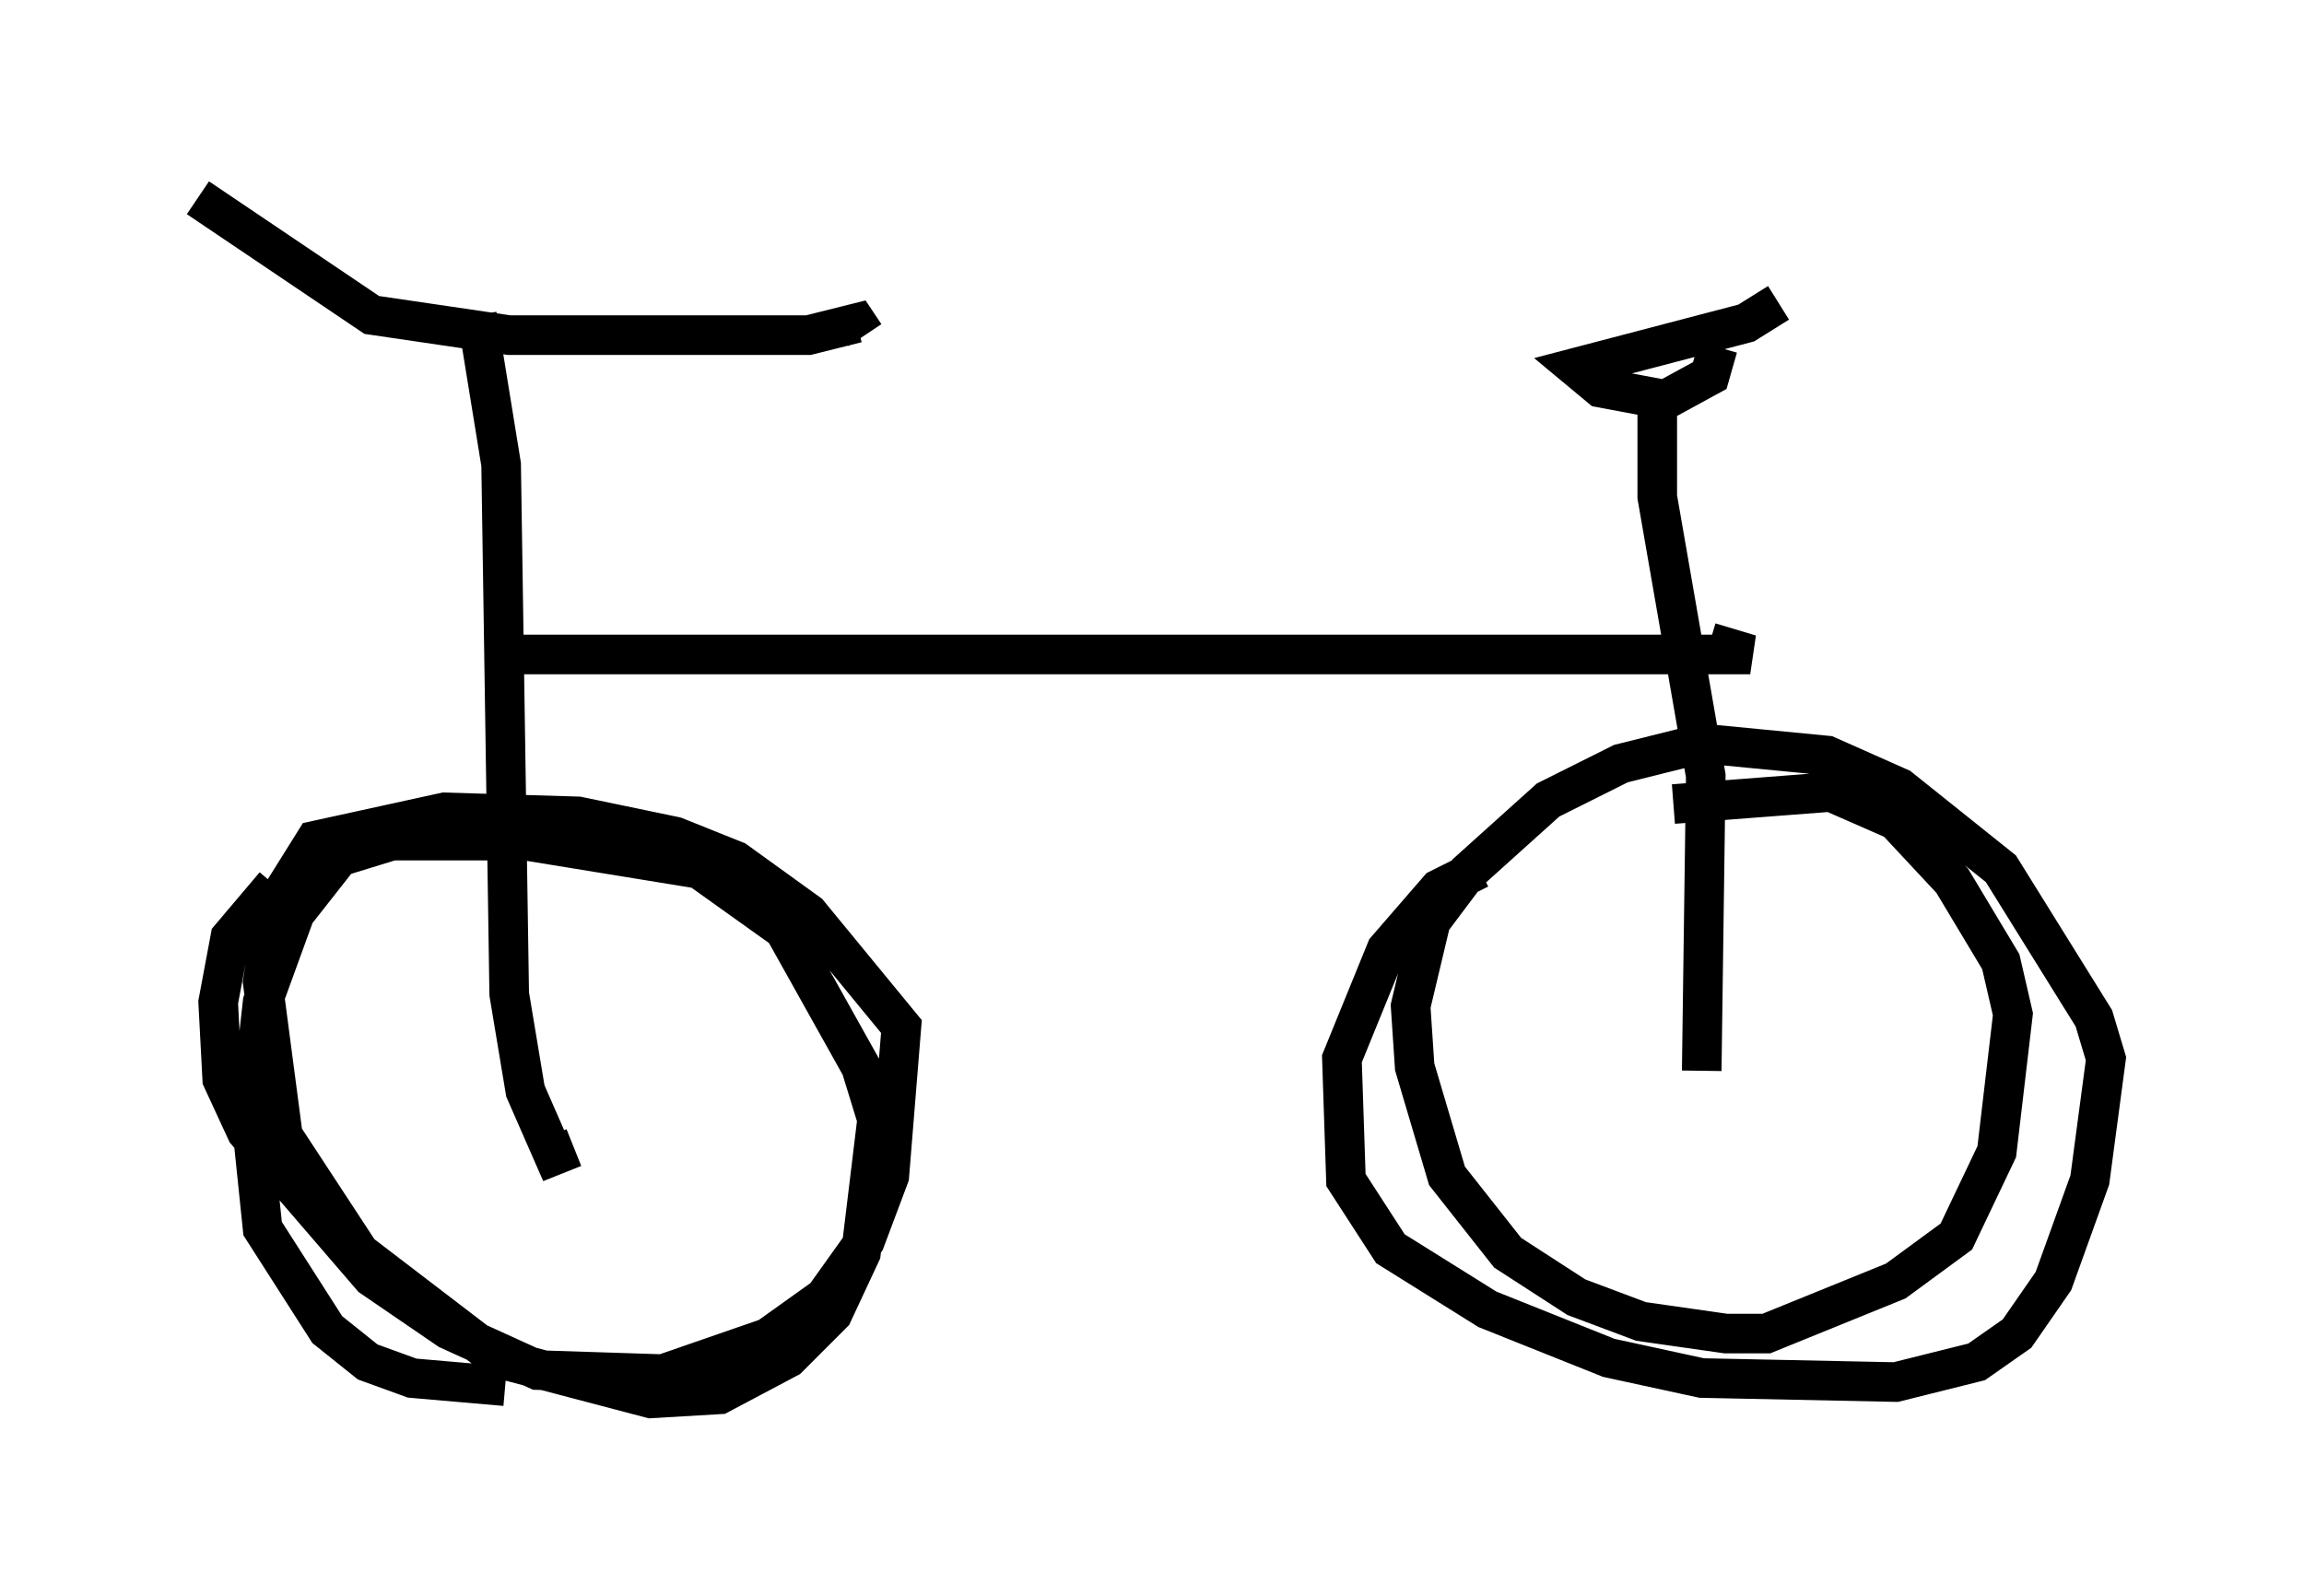 <?xml version="1.0" encoding="utf-8" ?>
<svg baseProfile="full" height="40.319" version="1.1" width="58.184" xmlns="http://www.w3.org/2000/svg" xmlns:ev="http://www.w3.org/2001/xml-events" xmlns:xlink="http://www.w3.org/1999/xlink"><defs /><rect fill="white" height="40.319" width="58.184" x="0" y="0" /><path d="M9.083, 21.946 m-2.144, 0.408 l-1.123, 1.327 -0.306, 1.633 l0.102, 1.94 0.613, 1.327 l3.165, 3.675 1.94, 1.327 l2.246, 1.021 3.165, 0.102 l2.654, -0.919 1.429, -1.021 l1.021, -1.429 0.613, -1.633 l0.306, -3.777 -2.348, -2.858 l-1.838, -1.327 -1.531, -0.613 l-2.45, -0.51 -3.369, -0.102 l-3.267, 0.715 -1.021, 1.633 l-0.306, 1.94 0.51, 3.879 l1.94, 2.96 3.471, 2.654 l3.879, 1.021 1.735, -0.102 l1.735, -0.919 1.123, -1.123 l0.715, -1.531 0.408, -3.369 l-0.408, -1.327 -1.94, -3.471 l-2.144, -1.531 -4.39, -0.715 l-3.369, 0.0 -1.327, 0.408 l-1.123, 1.429 -0.817, 2.246 l-0.306, 2.756 0.306, 2.96 l1.633, 2.552 1.021, 0.817 l1.123, 0.408 2.348, 0.204 m24.602, -13.067 l-1.021, 0.51 -1.327, 1.531 l-1.123, 2.756 0.102, 3.063 l1.123, 1.735 2.45, 1.531 l3.063, 1.225 2.348, 0.51 l4.9, 0.102 2.042, -0.51 l1.021, -0.715 0.919, -1.327 l0.919, -2.552 0.408, -3.063 l-0.306, -1.021 -2.348, -3.777 l-2.552, -2.042 -1.838, -0.817 l-3.165, -0.306 -2.042, 0.51 l-1.838, 0.919 -2.042, 1.838 l-0.919, 1.225 -0.51, 2.144 l0.102, 1.531 0.817, 2.756 l1.531, 1.94 1.735, 1.123 l1.633, 0.613 2.144, 0.306 l1.021, 0.0 3.267, -1.327 l1.531, -1.123 1.021, -2.144 l0.408, -3.471 -0.306, -1.327 l-1.225, -2.042 -1.429, -1.531 l-1.633, -0.715 -3.981, 0.306 m-37.261, -15.313 l4.39, 2.96 3.471, 0.51 l7.554, 0.0 1.225, -0.306 l0.204, 0.306 m-9.8, -0.51 l0.613, 3.777 0.204, 13.373 l0.408, 2.45 0.715, 1.633 l0.51, -0.204 m-1.429, -12.454 l31.136, 0.0 -1.021, -0.306 m-1.327, -6.227 l0.0, 2.552 1.225, 7.044 l-0.102, 7.452 m1.94, -19.396 l-0.817, 0.51 -4.288, 1.123 l0.613, 0.51 1.633, 0.306 l1.123, -0.613 0.204, -0.715 " fill="none" stroke="black" stroke-width="1" /></svg>